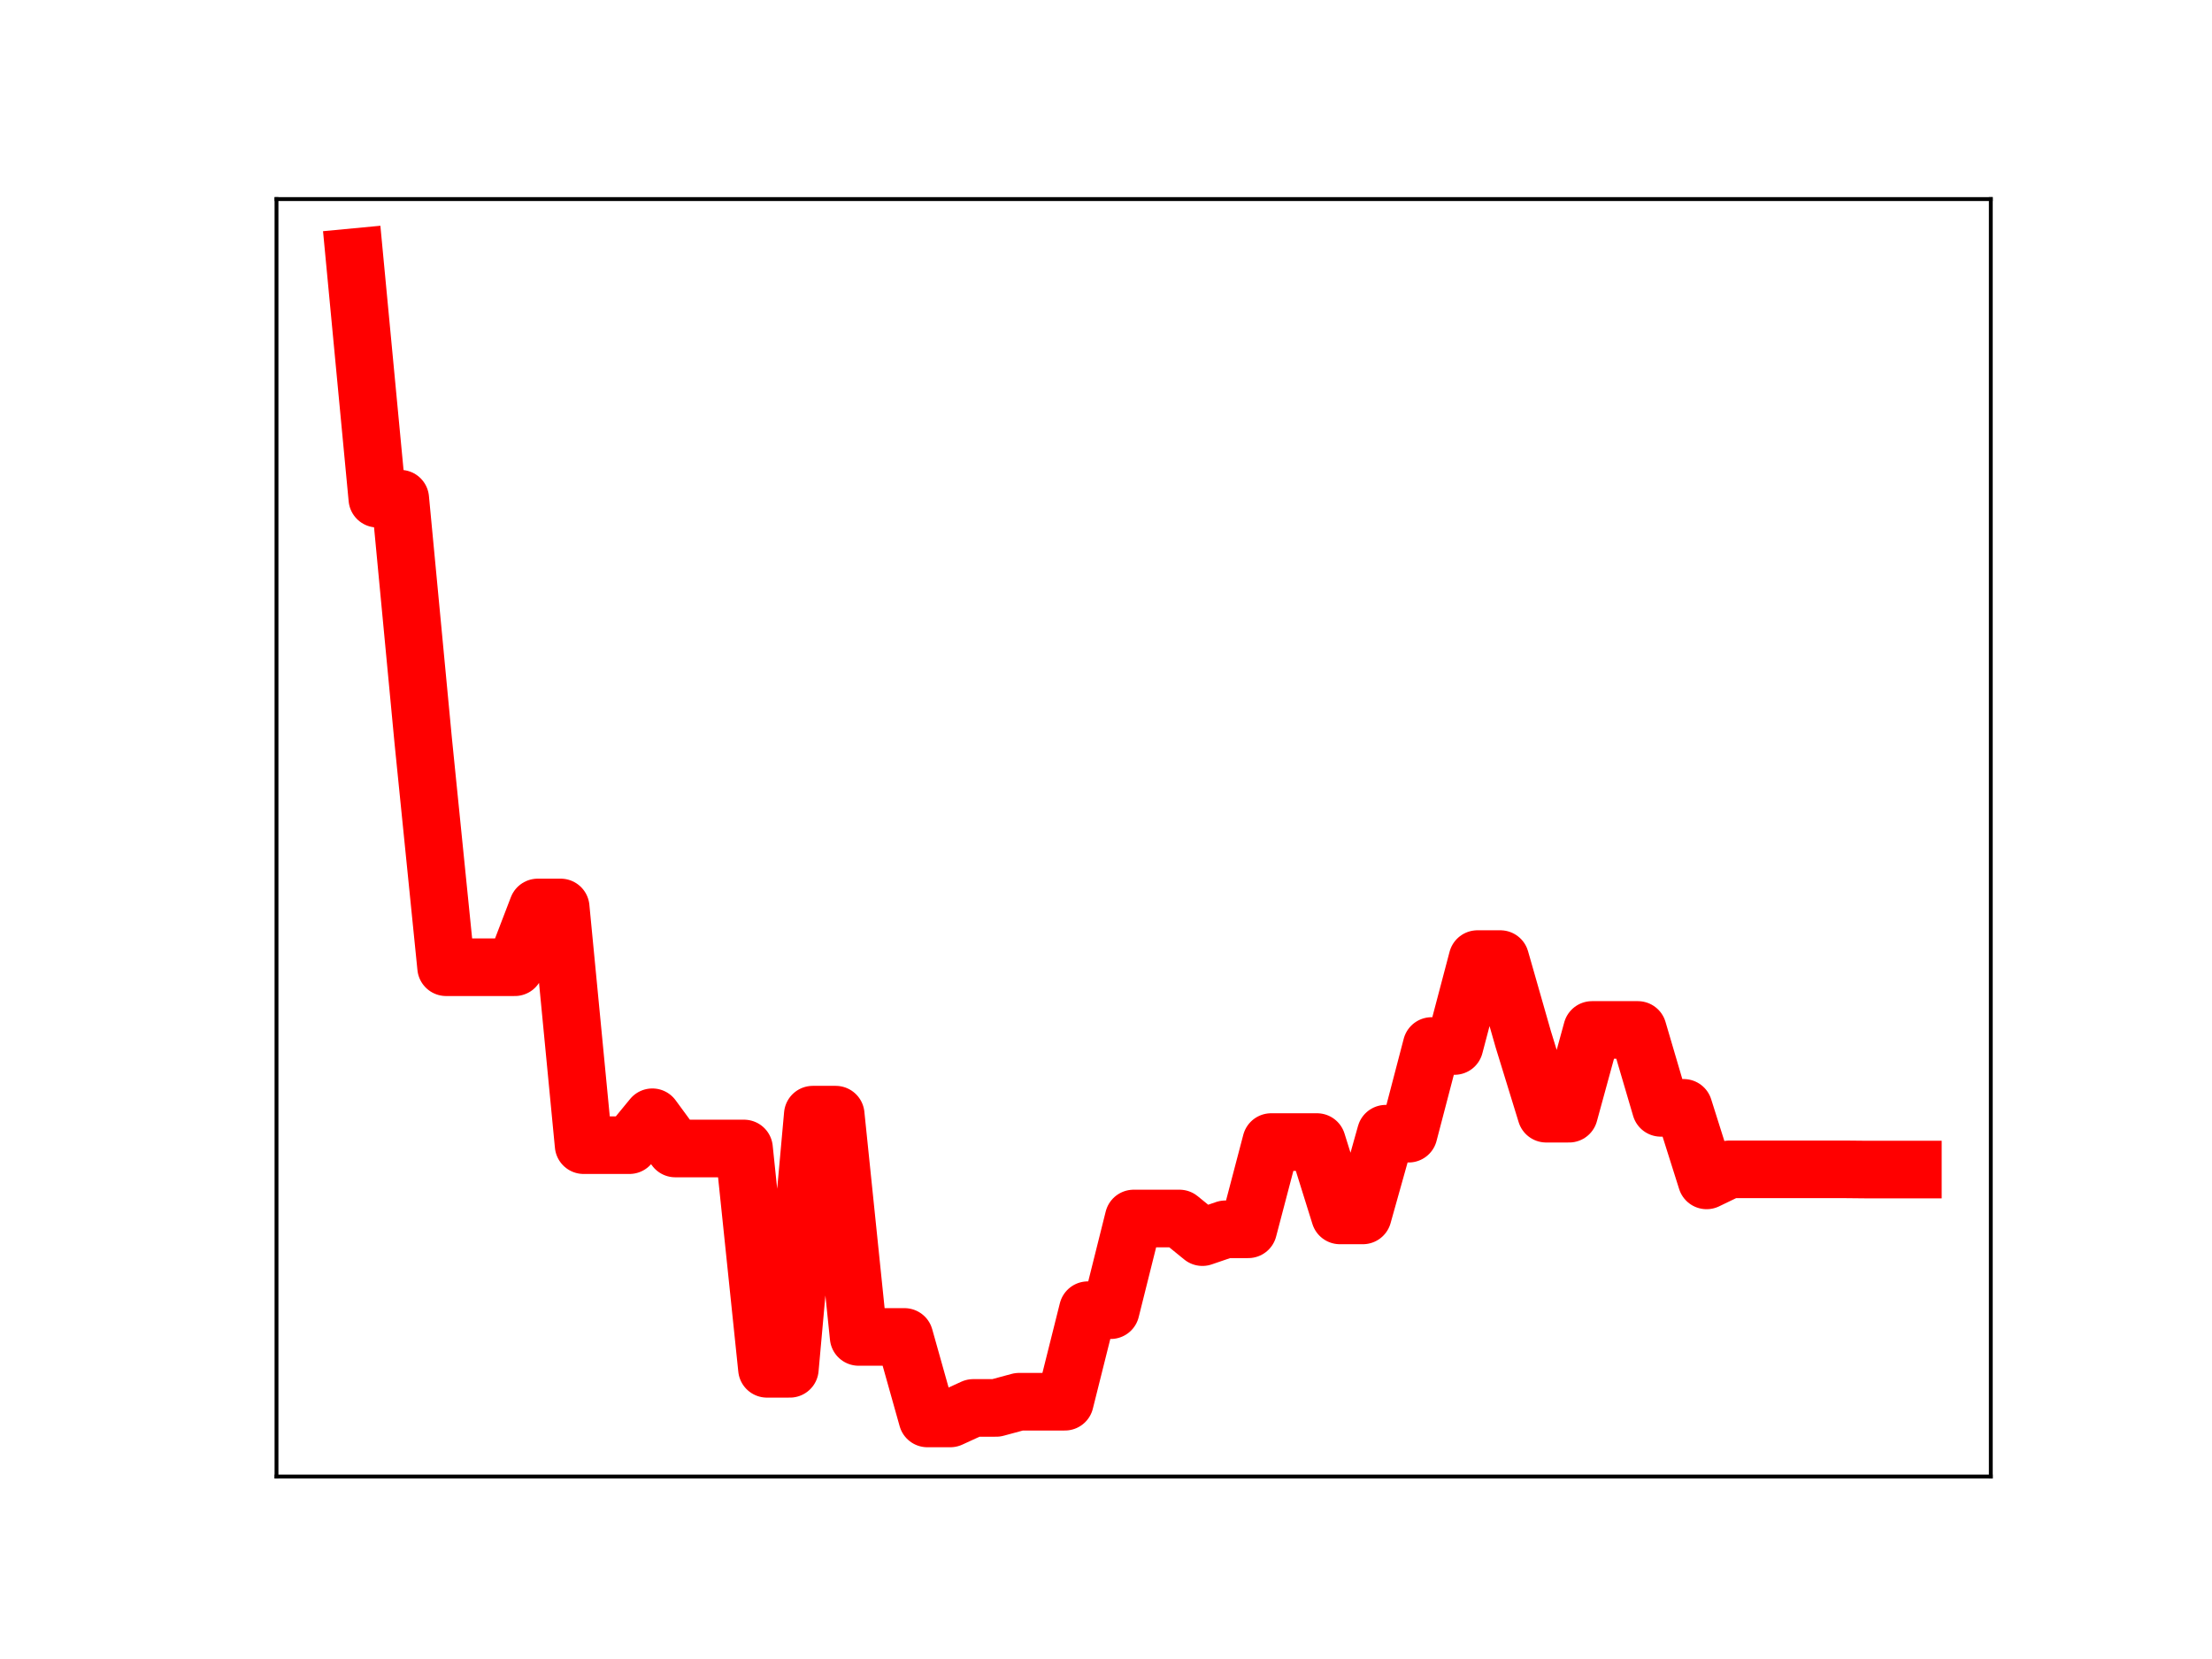 <?xml version="1.0" encoding="utf-8" standalone="no"?>
<!DOCTYPE svg PUBLIC "-//W3C//DTD SVG 1.1//EN"
  "http://www.w3.org/Graphics/SVG/1.1/DTD/svg11.dtd">
<!-- Created with matplotlib (https://matplotlib.org/) -->
<svg height="345.6pt" version="1.1" viewBox="0 0 460.8 345.6" width="460.8pt" xmlns="http://www.w3.org/2000/svg" xmlns:xlink="http://www.w3.org/1999/xlink">
 <defs>
  <style type="text/css">
*{stroke-linecap:butt;stroke-linejoin:round;}
  </style>
 </defs>
 <g id="figure_1">
  <g id="patch_1">
   <path d="M 0 345.6 
L 460.8 345.6 
L 460.8 0 
L 0 0 
z
" style="fill:#ffffff;"/>
  </g>
  <g id="axes_1">
   <g id="patch_2">
    <path d="M 57.6 307.584 
L 414.72 307.584 
L 414.72 41.472 
L 57.6 41.472 
z
" style="fill:#ffffff;"/>
   </g>
   <g id="line2d_1">
    <path clip-path="url(#pbb44382426)" d="M 73.833 53.568 
L 78.607 103.884 
L 83.381 103.884 
L 88.156 154.224 
L 92.93 201.492 
L 97.704 201.492 
L 102.479 201.492 
L 107.253 201.492 
L 112.027 189.042 
L 116.802 189.042 
L 121.576 238.558 
L 126.35 238.558 
L 131.125 238.558 
L 135.899 232.746 
L 140.673 239.252 
L 145.448 239.252 
L 150.222 239.252 
L 154.996 239.252 
L 159.771 285.15 
L 164.545 285.15 
L 169.319 232.203 
L 174.094 232.203 
L 178.868 278.508 
L 183.642 278.508 
L 188.417 278.508 
L 193.191 295.488 
L 197.965 295.488 
L 202.74 293.297 
L 207.514 293.297 
L 212.288 292.005 
L 217.063 292.005 
L 221.837 292.005 
L 226.611 272.934 
L 231.386 272.934 
L 236.16 253.837 
L 240.934 253.837 
L 245.709 253.837 
L 250.483 257.719 
L 255.257 256.086 
L 260.032 256.086 
L 264.806 237.911 
L 269.58 237.911 
L 274.355 237.911 
L 279.129 253.194 
L 283.903 253.194 
L 288.678 236.169 
L 293.452 236.169 
L 298.226 217.902 
L 303.001 217.902 
L 307.775 199.796 
L 312.549 199.796 
L 317.324 216.497 
L 322.098 232.004 
L 326.872 232.004 
L 331.647 214.557 
L 336.421 214.557 
L 341.195 214.557 
L 345.97 230.786 
L 350.744 230.786 
L 355.518 245.898 
L 360.293 243.595 
L 365.067 243.595 
L 369.841 243.595 
L 374.616 243.595 
L 379.39 243.595 
L 384.164 243.595 
L 388.939 243.642 
L 393.713 243.642 
L 398.487 243.642 
" style="fill:none;stroke:#ff0000;stroke-linecap:square;stroke-width:12;"/>
    <defs>
     <path d="M 0 3 
C 0.796 3 1.559 2.684 2.121 2.121 
C 2.684 1.559 3 0.796 3 0 
C 3 -0.796 2.684 -1.559 2.121 -2.121 
C 1.559 -2.684 0.796 -3 0 -3 
C -0.796 -3 -1.559 -2.684 -2.121 -2.121 
C -2.684 -1.559 -3 -0.796 -3 0 
C -3 0.796 -2.684 1.559 -2.121 2.121 
C -1.559 2.684 -0.796 3 0 3 
z
" id="me3e08e280f" style="stroke:#ff0000;"/>
    </defs>
    <g clip-path="url(#pbb44382426)">
     <use style="fill:#ff0000;stroke:#ff0000;" x="73.833" xlink:href="#me3e08e280f" y="53.568"/>
     <use style="fill:#ff0000;stroke:#ff0000;" x="78.607" xlink:href="#me3e08e280f" y="103.884"/>
     <use style="fill:#ff0000;stroke:#ff0000;" x="83.381" xlink:href="#me3e08e280f" y="103.884"/>
     <use style="fill:#ff0000;stroke:#ff0000;" x="88.156" xlink:href="#me3e08e280f" y="154.224"/>
     <use style="fill:#ff0000;stroke:#ff0000;" x="92.93" xlink:href="#me3e08e280f" y="201.492"/>
     <use style="fill:#ff0000;stroke:#ff0000;" x="97.704" xlink:href="#me3e08e280f" y="201.492"/>
     <use style="fill:#ff0000;stroke:#ff0000;" x="102.479" xlink:href="#me3e08e280f" y="201.492"/>
     <use style="fill:#ff0000;stroke:#ff0000;" x="107.253" xlink:href="#me3e08e280f" y="201.492"/>
     <use style="fill:#ff0000;stroke:#ff0000;" x="112.027" xlink:href="#me3e08e280f" y="189.042"/>
     <use style="fill:#ff0000;stroke:#ff0000;" x="116.802" xlink:href="#me3e08e280f" y="189.042"/>
     <use style="fill:#ff0000;stroke:#ff0000;" x="121.576" xlink:href="#me3e08e280f" y="238.558"/>
     <use style="fill:#ff0000;stroke:#ff0000;" x="126.35" xlink:href="#me3e08e280f" y="238.558"/>
     <use style="fill:#ff0000;stroke:#ff0000;" x="131.125" xlink:href="#me3e08e280f" y="238.558"/>
     <use style="fill:#ff0000;stroke:#ff0000;" x="135.899" xlink:href="#me3e08e280f" y="232.746"/>
     <use style="fill:#ff0000;stroke:#ff0000;" x="140.673" xlink:href="#me3e08e280f" y="239.252"/>
     <use style="fill:#ff0000;stroke:#ff0000;" x="145.448" xlink:href="#me3e08e280f" y="239.252"/>
     <use style="fill:#ff0000;stroke:#ff0000;" x="150.222" xlink:href="#me3e08e280f" y="239.252"/>
     <use style="fill:#ff0000;stroke:#ff0000;" x="154.996" xlink:href="#me3e08e280f" y="239.252"/>
     <use style="fill:#ff0000;stroke:#ff0000;" x="159.771" xlink:href="#me3e08e280f" y="285.15"/>
     <use style="fill:#ff0000;stroke:#ff0000;" x="164.545" xlink:href="#me3e08e280f" y="285.15"/>
     <use style="fill:#ff0000;stroke:#ff0000;" x="169.319" xlink:href="#me3e08e280f" y="232.203"/>
     <use style="fill:#ff0000;stroke:#ff0000;" x="174.094" xlink:href="#me3e08e280f" y="232.203"/>
     <use style="fill:#ff0000;stroke:#ff0000;" x="178.868" xlink:href="#me3e08e280f" y="278.508"/>
     <use style="fill:#ff0000;stroke:#ff0000;" x="183.642" xlink:href="#me3e08e280f" y="278.508"/>
     <use style="fill:#ff0000;stroke:#ff0000;" x="188.417" xlink:href="#me3e08e280f" y="278.508"/>
     <use style="fill:#ff0000;stroke:#ff0000;" x="193.191" xlink:href="#me3e08e280f" y="295.488"/>
     <use style="fill:#ff0000;stroke:#ff0000;" x="197.965" xlink:href="#me3e08e280f" y="295.488"/>
     <use style="fill:#ff0000;stroke:#ff0000;" x="202.74" xlink:href="#me3e08e280f" y="293.297"/>
     <use style="fill:#ff0000;stroke:#ff0000;" x="207.514" xlink:href="#me3e08e280f" y="293.297"/>
     <use style="fill:#ff0000;stroke:#ff0000;" x="212.288" xlink:href="#me3e08e280f" y="292.005"/>
     <use style="fill:#ff0000;stroke:#ff0000;" x="217.063" xlink:href="#me3e08e280f" y="292.005"/>
     <use style="fill:#ff0000;stroke:#ff0000;" x="221.837" xlink:href="#me3e08e280f" y="292.005"/>
     <use style="fill:#ff0000;stroke:#ff0000;" x="226.611" xlink:href="#me3e08e280f" y="272.934"/>
     <use style="fill:#ff0000;stroke:#ff0000;" x="231.386" xlink:href="#me3e08e280f" y="272.934"/>
     <use style="fill:#ff0000;stroke:#ff0000;" x="236.16" xlink:href="#me3e08e280f" y="253.837"/>
     <use style="fill:#ff0000;stroke:#ff0000;" x="240.934" xlink:href="#me3e08e280f" y="253.837"/>
     <use style="fill:#ff0000;stroke:#ff0000;" x="245.709" xlink:href="#me3e08e280f" y="253.837"/>
     <use style="fill:#ff0000;stroke:#ff0000;" x="250.483" xlink:href="#me3e08e280f" y="257.719"/>
     <use style="fill:#ff0000;stroke:#ff0000;" x="255.257" xlink:href="#me3e08e280f" y="256.086"/>
     <use style="fill:#ff0000;stroke:#ff0000;" x="260.032" xlink:href="#me3e08e280f" y="256.086"/>
     <use style="fill:#ff0000;stroke:#ff0000;" x="264.806" xlink:href="#me3e08e280f" y="237.911"/>
     <use style="fill:#ff0000;stroke:#ff0000;" x="269.58" xlink:href="#me3e08e280f" y="237.911"/>
     <use style="fill:#ff0000;stroke:#ff0000;" x="274.355" xlink:href="#me3e08e280f" y="237.911"/>
     <use style="fill:#ff0000;stroke:#ff0000;" x="279.129" xlink:href="#me3e08e280f" y="253.194"/>
     <use style="fill:#ff0000;stroke:#ff0000;" x="283.903" xlink:href="#me3e08e280f" y="253.194"/>
     <use style="fill:#ff0000;stroke:#ff0000;" x="288.678" xlink:href="#me3e08e280f" y="236.169"/>
     <use style="fill:#ff0000;stroke:#ff0000;" x="293.452" xlink:href="#me3e08e280f" y="236.169"/>
     <use style="fill:#ff0000;stroke:#ff0000;" x="298.226" xlink:href="#me3e08e280f" y="217.902"/>
     <use style="fill:#ff0000;stroke:#ff0000;" x="303.001" xlink:href="#me3e08e280f" y="217.902"/>
     <use style="fill:#ff0000;stroke:#ff0000;" x="307.775" xlink:href="#me3e08e280f" y="199.796"/>
     <use style="fill:#ff0000;stroke:#ff0000;" x="312.549" xlink:href="#me3e08e280f" y="199.796"/>
     <use style="fill:#ff0000;stroke:#ff0000;" x="317.324" xlink:href="#me3e08e280f" y="216.497"/>
     <use style="fill:#ff0000;stroke:#ff0000;" x="322.098" xlink:href="#me3e08e280f" y="232.004"/>
     <use style="fill:#ff0000;stroke:#ff0000;" x="326.872" xlink:href="#me3e08e280f" y="232.004"/>
     <use style="fill:#ff0000;stroke:#ff0000;" x="331.647" xlink:href="#me3e08e280f" y="214.557"/>
     <use style="fill:#ff0000;stroke:#ff0000;" x="336.421" xlink:href="#me3e08e280f" y="214.557"/>
     <use style="fill:#ff0000;stroke:#ff0000;" x="341.195" xlink:href="#me3e08e280f" y="214.557"/>
     <use style="fill:#ff0000;stroke:#ff0000;" x="345.97" xlink:href="#me3e08e280f" y="230.786"/>
     <use style="fill:#ff0000;stroke:#ff0000;" x="350.744" xlink:href="#me3e08e280f" y="230.786"/>
     <use style="fill:#ff0000;stroke:#ff0000;" x="355.518" xlink:href="#me3e08e280f" y="245.898"/>
     <use style="fill:#ff0000;stroke:#ff0000;" x="360.293" xlink:href="#me3e08e280f" y="243.595"/>
     <use style="fill:#ff0000;stroke:#ff0000;" x="365.067" xlink:href="#me3e08e280f" y="243.595"/>
     <use style="fill:#ff0000;stroke:#ff0000;" x="369.841" xlink:href="#me3e08e280f" y="243.595"/>
     <use style="fill:#ff0000;stroke:#ff0000;" x="374.616" xlink:href="#me3e08e280f" y="243.595"/>
     <use style="fill:#ff0000;stroke:#ff0000;" x="379.39" xlink:href="#me3e08e280f" y="243.595"/>
     <use style="fill:#ff0000;stroke:#ff0000;" x="384.164" xlink:href="#me3e08e280f" y="243.595"/>
     <use style="fill:#ff0000;stroke:#ff0000;" x="388.939" xlink:href="#me3e08e280f" y="243.642"/>
     <use style="fill:#ff0000;stroke:#ff0000;" x="393.713" xlink:href="#me3e08e280f" y="243.642"/>
     <use style="fill:#ff0000;stroke:#ff0000;" x="398.487" xlink:href="#me3e08e280f" y="243.642"/>
    </g>
   </g>
   <g id="patch_3">
    <path d="M 57.6 307.584 
L 57.6 41.472 
" style="fill:none;stroke:#000000;stroke-linecap:square;stroke-linejoin:miter;stroke-width:0.8;"/>
   </g>
   <g id="patch_4">
    <path d="M 414.72 307.584 
L 414.72 41.472 
" style="fill:none;stroke:#000000;stroke-linecap:square;stroke-linejoin:miter;stroke-width:0.8;"/>
   </g>
   <g id="patch_5">
    <path d="M 57.6 307.584 
L 414.72 307.584 
" style="fill:none;stroke:#000000;stroke-linecap:square;stroke-linejoin:miter;stroke-width:0.8;"/>
   </g>
   <g id="patch_6">
    <path d="M 57.6 41.472 
L 414.72 41.472 
" style="fill:none;stroke:#000000;stroke-linecap:square;stroke-linejoin:miter;stroke-width:0.8;"/>
   </g>
  </g>
 </g>
 <defs>
  <clipPath id="pbb44382426">
   <rect height="266.112" width="357.12" x="57.6" y="41.472"/>
  </clipPath>
 </defs>
</svg>
